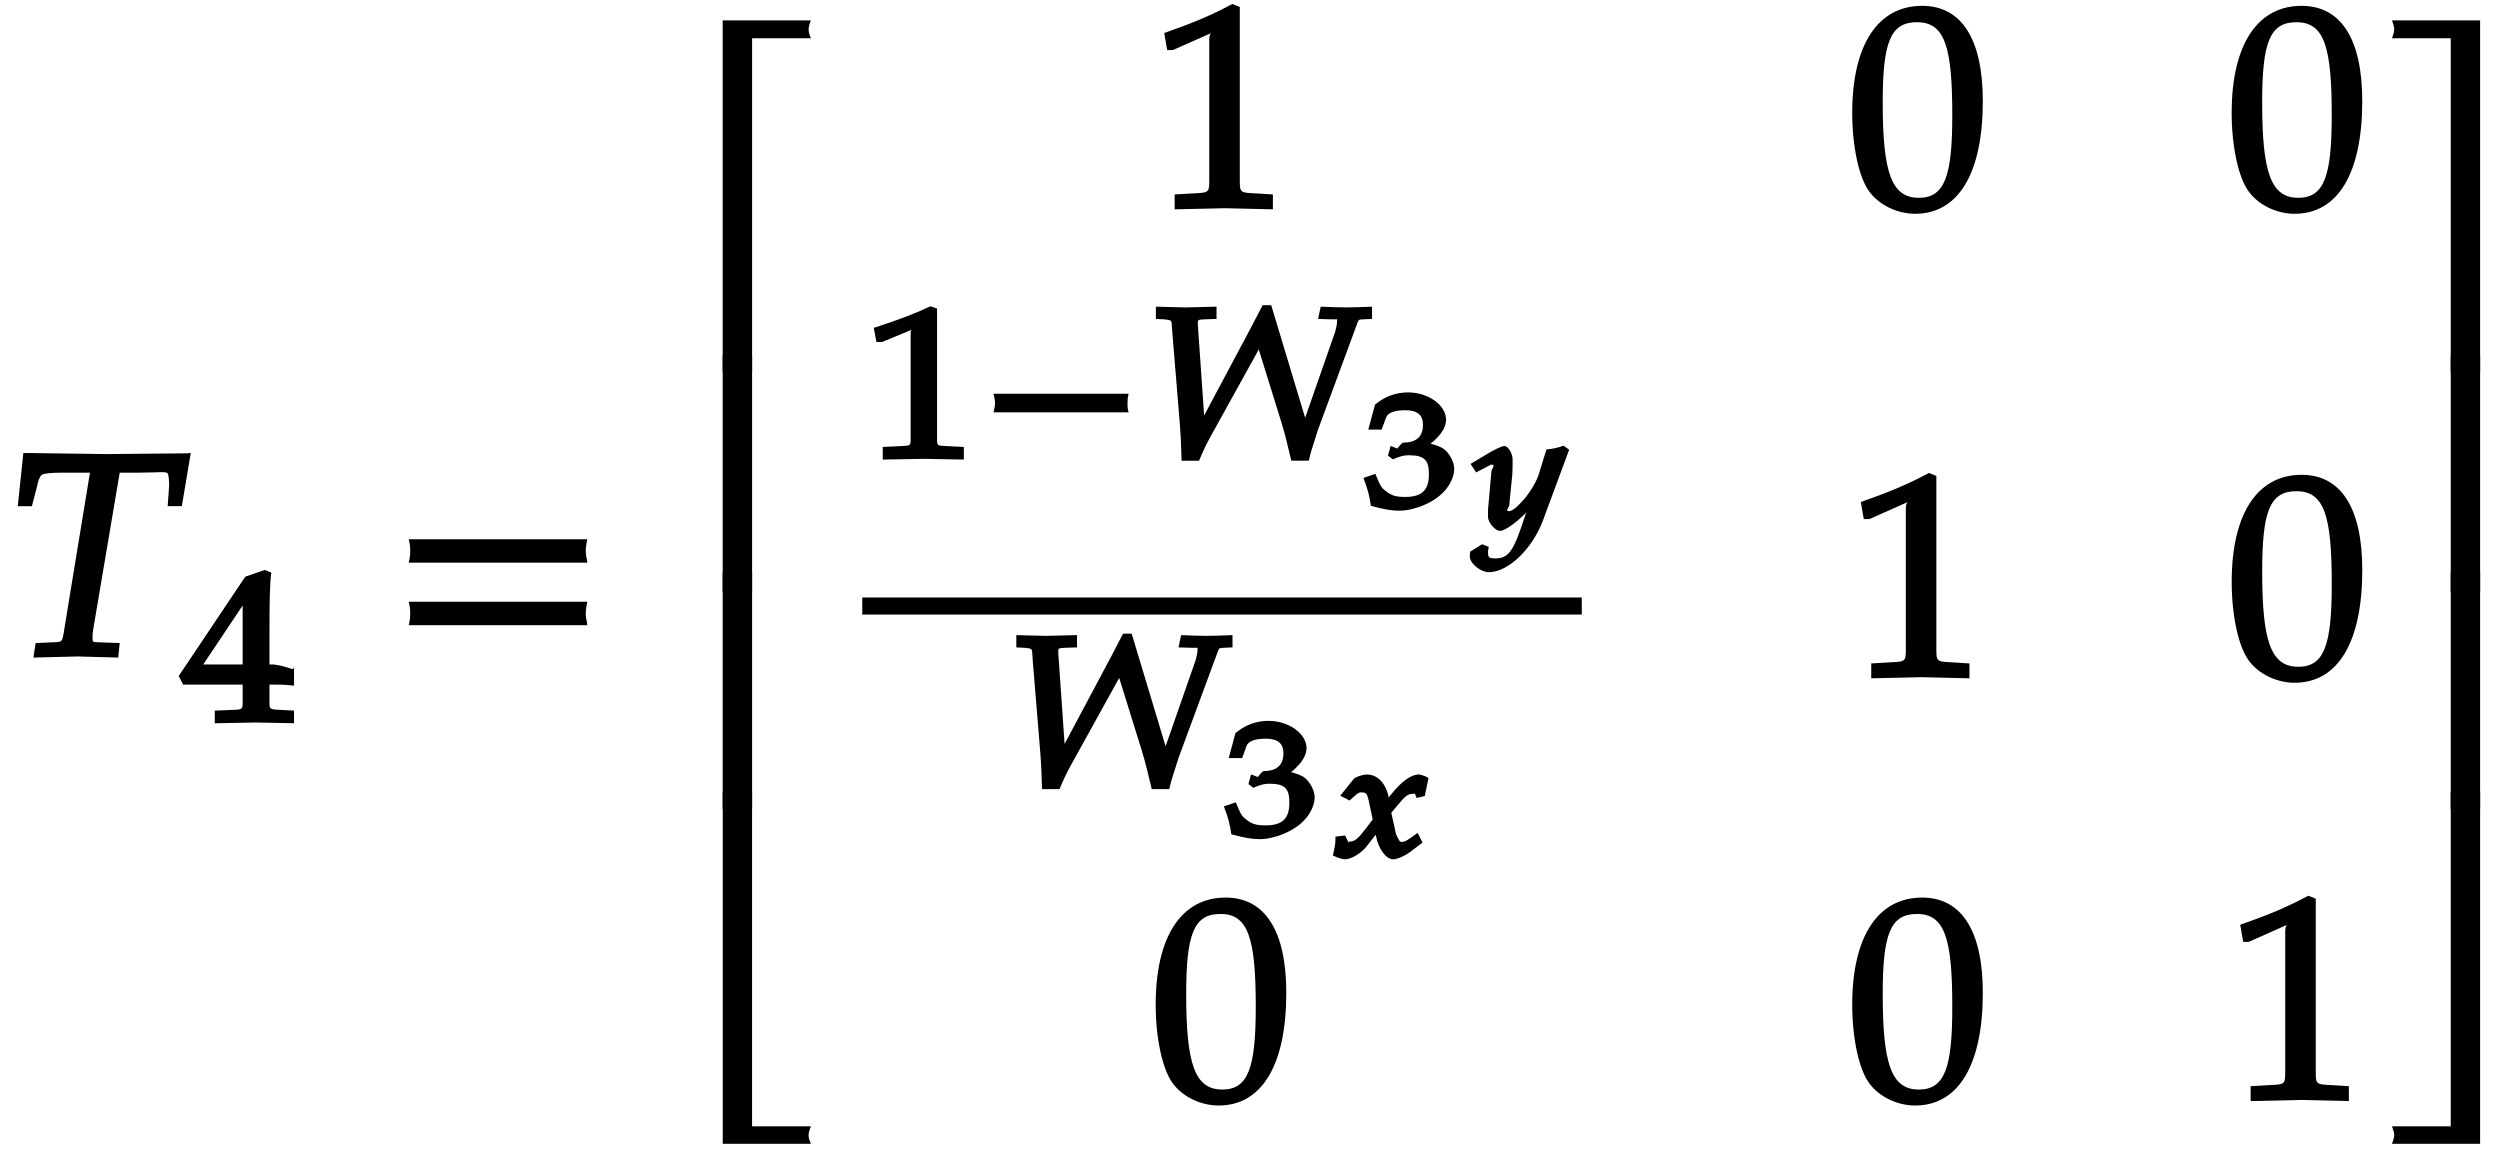 <svg xmlns="http://www.w3.org/2000/svg" xmlns:xlink="http://www.w3.org/1999/xlink" width="140" height="49pt" viewBox="0 0 105 49"><defs><symbol overflow="visible" id="a"><path d="M7.594-8.531L4.219-8.5l-3.5-.047-.235 2.235h.594l.219-.844c.047-.266.11-.36.172-.453.078-.079.437-.11.875-.11h1.172l-1 6.094c-.188 1.094-.079 1-.563 1.031l-.719.031-.093.61L3 0l1.703.047.063-.61-.844-.03c-.313-.016-.297.015-.297-.235 0-.11 0-.156.047-.422l1.094-6.469h.765c.938 0 1.219-.078 1.266.063.031.11.047.328.047.453l-.063.89h.594l.375-2.234zm0 0"/></symbol><symbol overflow="visible" id="c"><path d="M8.266-4.078a1.419 1.419 0 01-.047-.36c0-.109.015-.234.062-.484h-7.5c.063.25.063.375.063.484 0 .125 0 .235-.063.5h7.5zm0 2.625a1.332 1.332 0 01-.047-.36c0-.109.015-.234.062-.484h-7.5c.063.25.063.375.063.485 0 .125 0 .25-.063.5h7.5zm0 0"/></symbol><symbol overflow="visible" id="d"><path d="M5.078-14.781H1.562V0h1.235v-14.031h2.469c-.079-.203-.094-.281-.094-.375 0-.078.016-.172.094-.375zm0 0"/></symbol><symbol overflow="visible" id="e"><path d="M2.672-9.938h-1.11V0h1.235v-9.938zm0 0"/></symbol><symbol overflow="visible" id="f"><path d="M5.219-.125a.648.648 0 01-.047-.25c0-.078.016-.156.094-.36h-2.47V-14.78H1.564V0h3.703zm0 0"/></symbol><symbol overflow="visible" id="g"><path d="M5.125-.094v-.484l-.75-.047c-.656-.031-.64-.031-.64-.656v-7.172l-.313-.125c-.875.469-1.61.781-2.86 1.219l.125.718h.235l1.547-.687.031-.016c.063 0-.047-.015-.047.266v5.797c0 .625.016.625-.64.656L1-.578v.625L3.125 0l2 .047zm0 0"/></symbol><symbol overflow="visible" id="h"><path d="M5.688-4.5c0-2.625-.907-4-2.547-4C1.297-8.5.203-6.89.203-4c0 1.39.281 2.703.703 3.281.422.594 1.203.953 1.938.953 1.812 0 2.844-1.687 2.844-4.734zm-1.282.594C4.406-1.36 4.094-.437 3-.437c-1.156 0-1.516-1.079-1.516-4 0-2.516.313-3.375 1.438-3.375 1.172 0 1.484 1.03 1.484 3.906zm0 0"/></symbol><symbol overflow="visible" id="o"><path d="M4.656-.125v-14.656H.953c.078.203.094.297.094.375 0 .094-.016.172-.094.375h2.469V0h1.234zm0 0"/></symbol><symbol overflow="visible" id="p"><path d="M4.656-.125v-9.813H3.422V0h1.234zm0 0"/></symbol><symbol overflow="visible" id="q"><path d="M4.656-.125v-14.656H3.422V-.734H.953c.078.203.094.28.094.359 0 .094-.016.172-.094.375h3.703zm0 0"/></symbol><symbol overflow="visible" id="b"><path d="M4.781-.11V-.5l-.61-.031c-.468-.031-.421-.016-.421-.531v-.532c.422 0 .625 0 1.031.047v-.781l-.047.094s-.562-.204-.875-.204H3.75V-3.53c0-1.578.016-2.328.078-2.766l-.281-.11-.813.282-2.796 4.172.187.36h2.5v.53c0 .516.047.516-.422.532l-.75.031v.531L3.172 0l1.61.031zm-2-2.328H.97L2.89-5.312l-.266-.094v2.968zm0 0"/></symbol><symbol overflow="visible" id="i"><path d="M4.266-.11V-.5l-.657-.031c-.515-.031-.468.015-.468-.453v-5.329l-.282-.093c-.625.297-1.312.562-2.375.906l.11.594h.234l1.25-.516.031-.016c.047 0-.078-.046-.078.172v4.282c0 .468.047.421-.469.453L.86-.5v.531L2.594 0l1.672.031zm0 0"/></symbol><symbol overflow="visible" id="j"><path d="M6.156-2.078c-.015-.094-.015-.172-.015-.266 0-.094 0-.172.046-.39H.516c.046.218.062.296.062.39 0 .094-.015.172-.062.39h5.671zm0 0"/></symbol><symbol overflow="visible" id="k"><path d="M9.688-6v-.39c-.47.015-.782.03-1.094.03-.313 0-.625-.015-1.063-.03l-.11.515.563.016c.282.015.235-.047.235.078 0 .11-.031.265-.078.437L6.719-1.266h.297L5.453-6.453h-.36l-.53 1.016-2.157 4.046.266.094-.297-4.281c-.016-.266-.031-.266.281-.281l.5-.016v-.516l-1.312.032-1.235-.032v.516l.344.016c.39.046.297.015.344.53l.312 3.798c.047.578.063 1.015.079 1.61h.734c.187-.454.312-.704.484-1.016L5.078-4.86l-.266-.11L5.891-1.5c.14.469.25.906.406 1.578h.734l.094-.375.297-.937L9.078-5.72c.063-.14.047-.125.266-.14l.344-.016zm0 0"/></symbol><symbol overflow="visible" id="l"><path d="M3.86-1.625c0-.313-.22-.703-.485-.875-.203-.11-.484-.203-.875-.266l.11.266c.624-.422.906-.828.906-1.203 0-.594-.735-1.14-1.594-1.14-.516 0-.984.171-1.39.515L.25-3.281h.563L1-3.797c.094-.219.406-.297.813-.297.5 0 .734.203.734.61 0 .5-.281.75-.828.75-.063 0-.25.25-.25.25l-.282-.11-.109.406.203.157c.328-.14.469-.172.672-.172.656 0 .844.203.844.797 0 .672-.297.953-1 .953-.36 0-.563-.047-.797-.234C.812-.829.766-.875.547-1.422l-.5.172c.187.5.25.734.312 1.172.563.156.907.203 1.188.203.625 0 1.437-.328 1.86-.781.265-.266.452-.656.452-.969zm0 0"/></symbol><symbol overflow="visible" id="m"><path d="M4.016-3.375L3.844-3.5a2.55 2.55 0 01-.719.156l-.313 1.016c-.093.312-.312.672-.562 1-.281.328-.531.578-.703.578-.172 0 .016-.156.016-.25l.125-1.266c.015-.203.015-.453.015-.64 0-.297-.203-.578-.344-.578-.093 0-.312.093-.687.312l-.735.438.235.359.562-.297c.047-.015.032-.031.079-.031.203 0 0 .187 0 .297L.671-.812v.265c-.016.281.312.625.5.625.281 0 1.047-.61 1.625-1.36L2.5-1.374 2.125-.25C1.735.906 1.531 1.234.985 1.234c-.266 0-.313-.03-.313-.25 0-.03 0-.093.031-.234L.422.64l-.5.313c-.016.125-.016.172-.016.203 0 .282.453.657.797.657.813 0 1.828-.97 2.281-2.188l1.094-2.953zm0 0"/></symbol><symbol overflow="visible" id="n"><path d="M3.969-3.375c-.094-.047-.266-.11-.344-.11-.313 0-.734.282-1.203.891l-.297.36.297.109-.047-.313c-.094-.64-.469-1.046-.922-1.046-.203 0-.5.109-.562.187l-.563.703.39.203c.329-.296.36-.343.5-.343.266 0 .25.109.391.765l.079.375-.25.328c-.329.438-.485.594-.688.594-.125 0-.047.14-.047.11l-.172-.36-.406.047c0 .281-.016.36-.063.578-.015.078-.015.094-.046.219.296.125.421.156.515.156.25 0 .672-.25.906-.547l.375-.484.016.062c.11.563.438.97.719.97.172 0 .531-.157.781-.36l.453-.344-.203-.406c-.453.328-.531.375-.656.375-.11 0-.094-.016-.172-.156-.078-.125-.11-.25-.14-.438l-.141-.625.219-.266c.359-.421.453-.53.687-.53.125 0 .047-.095.156.171l.344-.078.156-.75zm0 0"/></symbol></defs><use xlink:href="#a" x=".262" y="27.571"/><use xlink:href="#b" x="7.567" y="30.345"/><use xlink:href="#c" x="16.384" y="27.571"/><use xlink:href="#d" x="28.791" y="15.637"/><use xlink:href="#e" x="28.791" y="24.863"/><use xlink:href="#e" x="28.791" y="33.984"/><use xlink:href="#f" x="28.791" y="48.041"/><use xlink:href="#g" x="48.336" y="8.745"/><use xlink:href="#h" x="77.59" y="8.745"/><use xlink:href="#h" x="93.527" y="8.745"/><use xlink:href="#i" x="36.216" y="19.271"/><use xlink:href="#j" x="41.214" y="19.271"/><use xlink:href="#k" x="47.938" y="19.271"/><use xlink:href="#l" x="57.218" y="21.324"/><use xlink:href="#m" x="61.826" y="22.218"/><path d="M36.215 25.453h30.219" fill="none" stroke-width=".717" stroke="#000" stroke-miterlimit="10"/><use xlink:href="#k" x="42.077" y="33.066"/><use xlink:href="#l" x="51.357" y="35.119"/><use xlink:href="#n" x="55.965" y="36.013"/><use xlink:href="#g" x="77.592" y="28.442"/><use xlink:href="#h" x="93.528" y="28.442"/><use xlink:href="#h" x="48.336" y="46.198"/><use xlink:href="#h" x="77.59" y="46.198"/><use xlink:href="#g" x="93.527" y="46.198"/><use xlink:href="#o" x="99.509" y="15.637"/><use xlink:href="#p" x="99.509" y="24.863"/><g><use xlink:href="#p" x="99.509" y="33.984"/></g><g><use xlink:href="#q" x="99.509" y="48.041"/></g></svg>